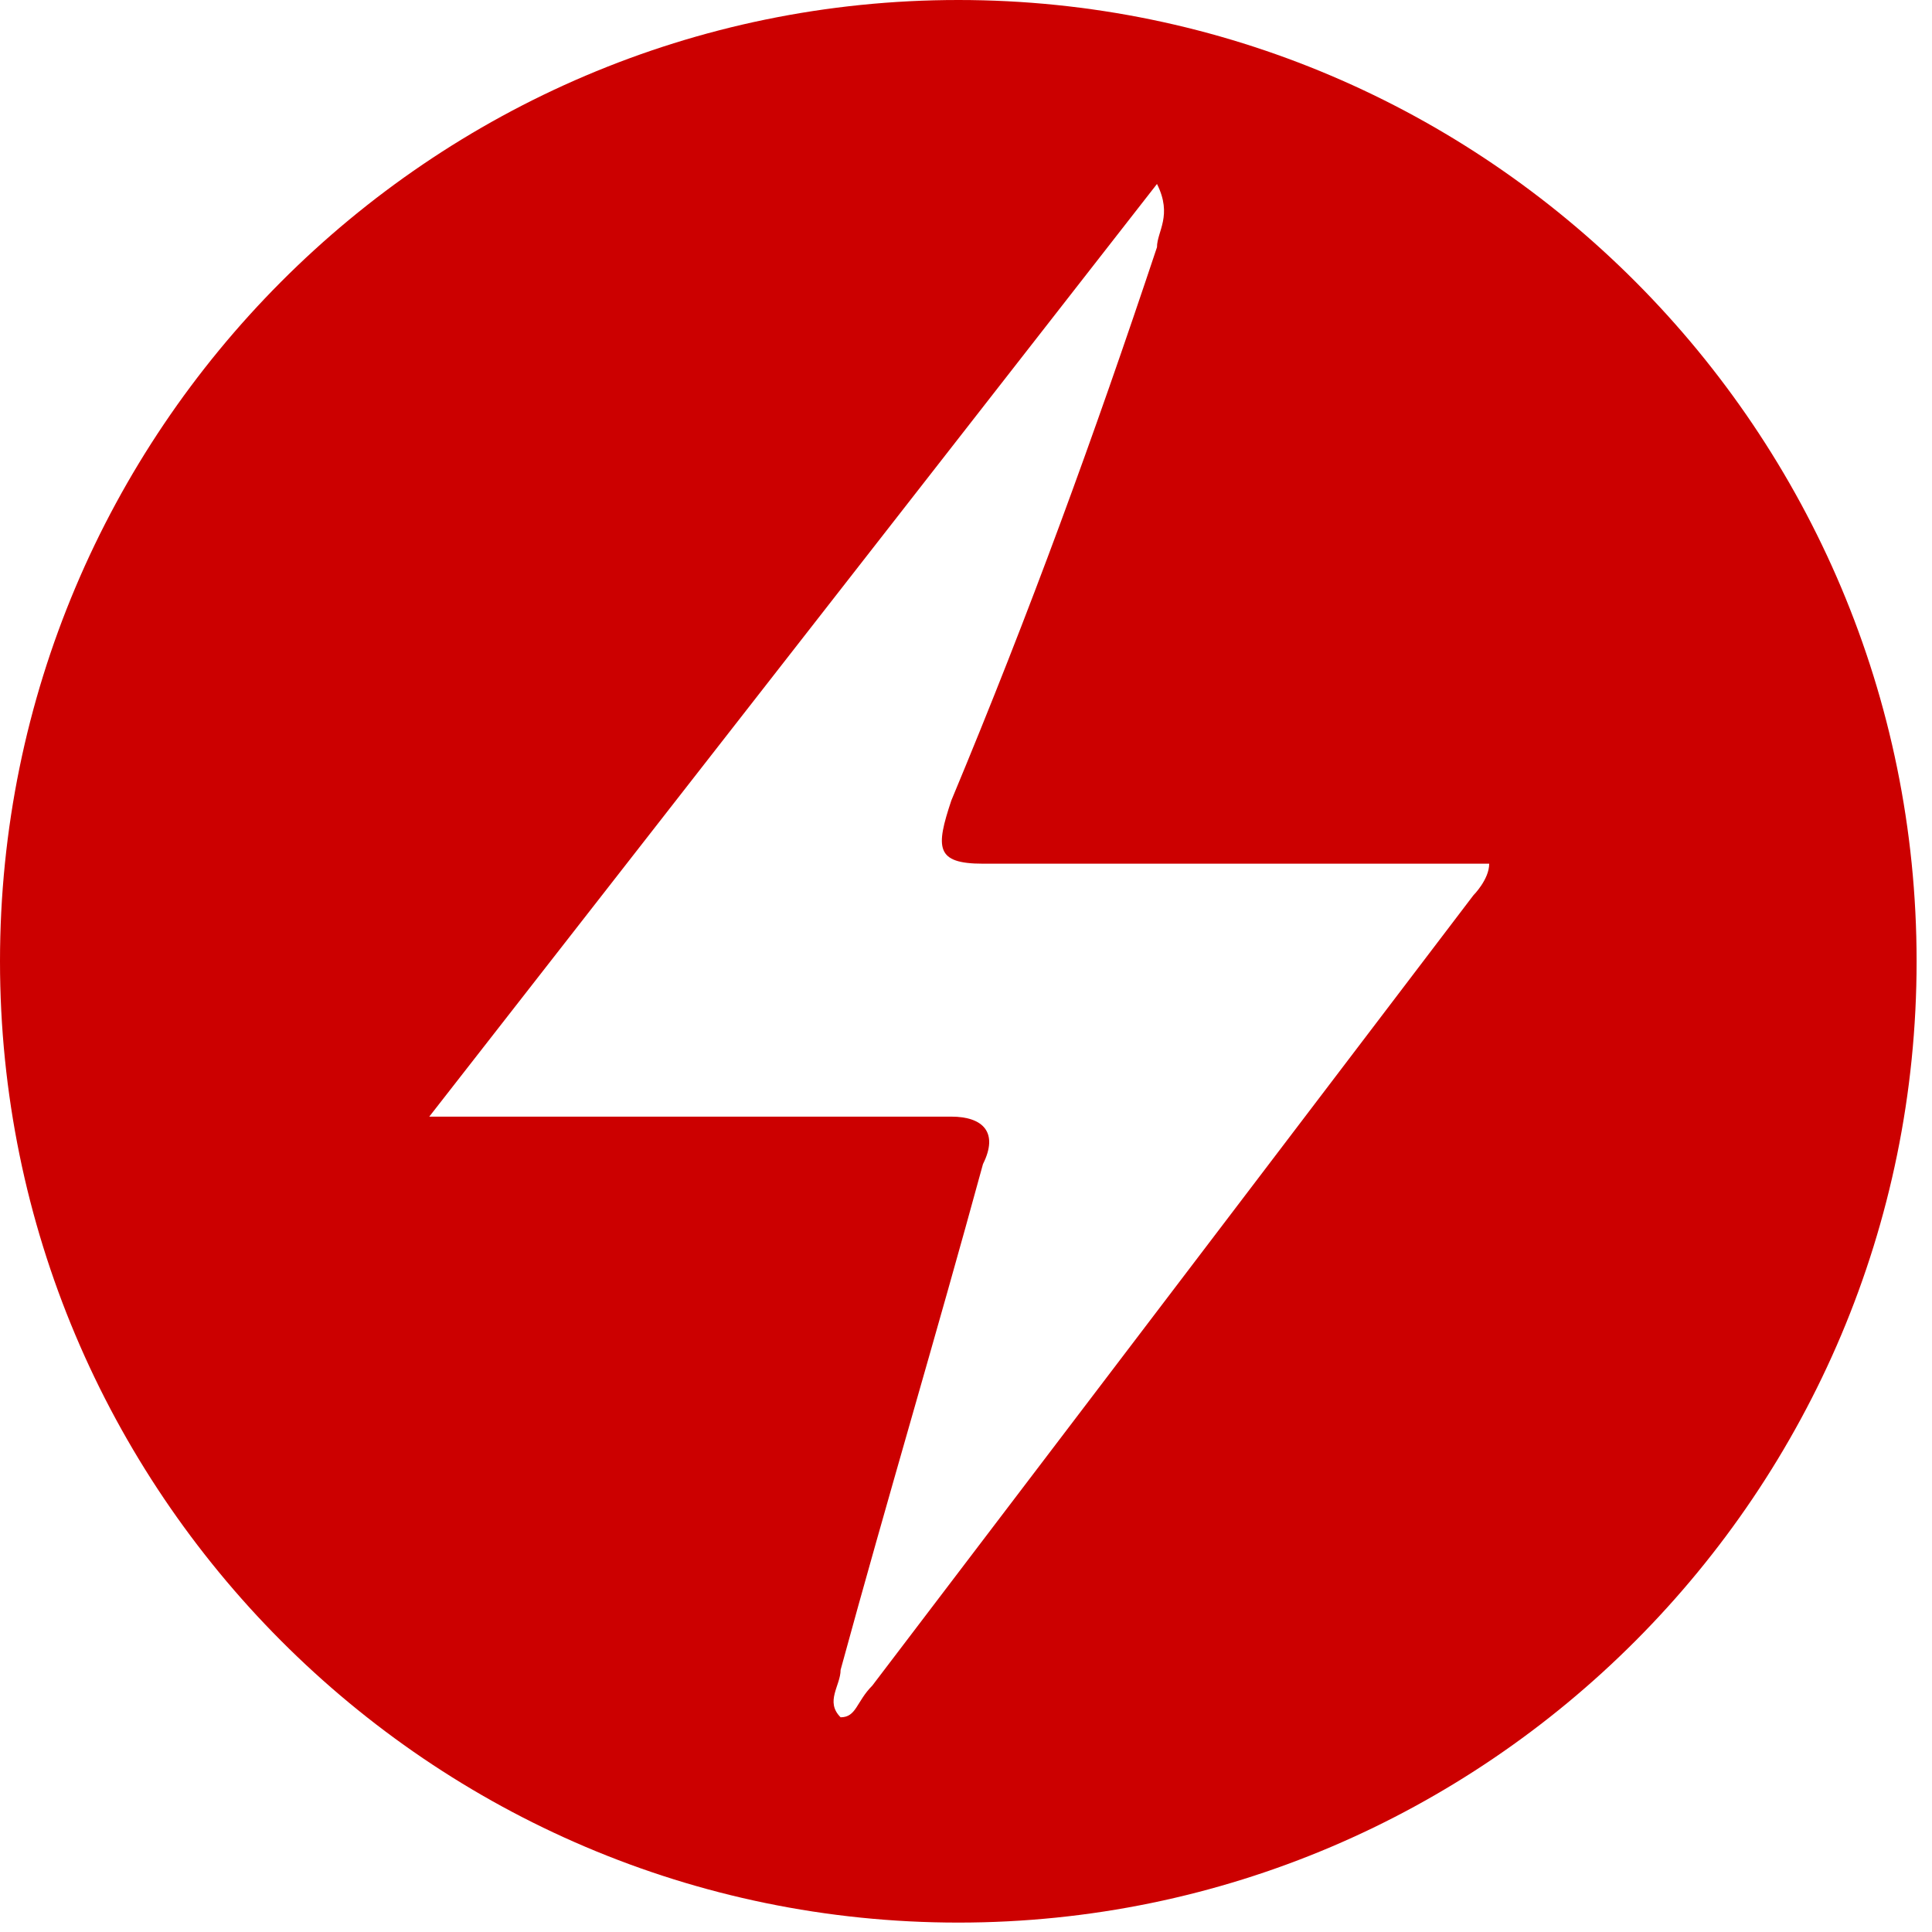 <svg xmlns="http://www.w3.org/2000/svg" version="1.1" viewBox="0 0 63 63"><title>operator-framework-logo-lite</title><desc>Created with Sketch.</desc><g fill="none" fill-rule="evenodd"><g fill="#c00"><g><g><g><path d="m31.251 4.1211e-13c17.228 0 31.247 14.062 31.247 31.346 0 17.286-14.018 31.347-31.247 31.347-17.233 0-31.251-14.061-31.251-31.347 0-17.284 14.017-31.346 31.251-31.346zm-17.251 36.412h2.063 14.959c1.032 0 1.548 0.515 1.032 1.546-1.548 5.67-3.095 10.825-4.643 16.495 0 0.515-0.516 1.031 0 1.546 0.516 0 0.516-0.515 1.032-1.031l19.602-25.773s0.516-0.515 0.516-1.031h-1.032-15.475c-1.548 0-1.548-0.515-1.032-2.062 2.579-6.186 4.643-11.856 6.706-18.041 0-0.515 0.516-1.031 0-2.062l-23.729 30.412z" transform="translate(-438 -4629) translate(65 3888) translate(362 740) translate(11 1)"/><path d="m94.288 15.36c0 1.28-0.208 2.46-0.624 3.54s-1.002 2.01-1.758 2.79-1.664 1.39-2.724 1.83-2.238 0.66-3.534 0.66c-1.288 0-2.462-0.22-3.522-0.66s-1.97-1.05-2.73-1.83-1.348-1.71-1.764-2.79-0.624-2.26-0.624-3.54 0.208-2.46 0.624-3.54 1.004-2.012 1.764-2.796 1.67-1.396 2.73-1.836 2.234-0.66 3.522-0.66c1.296 0 2.474 0.22 3.534 0.66s1.968 1.052 2.724 1.836 1.342 1.716 1.758 2.796 0.624 2.26 0.624 3.54zm-2.868 0c0-0.992-0.134-1.884-0.402-2.676s-0.652-1.464-1.152-2.016-1.106-0.976-1.818-1.272-1.512-0.444-2.4-0.444c-0.88 0-1.676 0.148-2.388 0.444s-1.32 0.72-1.824 1.272-0.892 1.224-1.164 2.016-0.408 1.684-0.408 2.676c0 1 0.136 1.896 0.408 2.688s0.66 1.462 1.164 2.01 1.112 0.968 1.824 1.26 1.508 0.438 2.388 0.438c0.888 0 1.688-0.146 2.4-0.438s1.318-0.712 1.818-1.26 0.884-1.218 1.152-2.01 0.402-1.688 0.402-2.688zm7.824 5.568c0.36 0.464 0.754 0.79 1.182 0.978 0.428 0.188 0.902 0.282 1.422 0.282 1.008 0 1.794-0.368 2.358-1.104s0.846-1.832 0.846-3.288c0-0.752-0.064-1.394-0.192-1.926s-0.312-0.966-0.552-1.302-0.532-0.58-0.876-0.732-0.732-0.228-1.164-0.228c-0.656 0-1.222 0.142-1.698 0.426s-0.918 0.69-1.326 1.218v5.676zm-0.132-7.392c0.512-0.6 1.094-1.084 1.746-1.452s1.41-0.552 2.274-0.552c0.688 0 1.312 0.138 1.872 0.414s1.04 0.678 1.44 1.206 0.71 1.182 0.93 1.962 0.33 1.674 0.33 2.682c0 0.904-0.122 1.746-0.366 2.526s-0.594 1.456-1.05 2.028-1.008 1.02-1.656 1.344-1.38 0.486-2.196 0.486c-0.72 0-1.33-0.116-1.83-0.348-0.5-0.232-0.954-0.552-1.362-0.96v5.196h-2.58v-16.308h1.56c0.352 0 0.576 0.164 0.672 0.492l0.216 1.284zm19.128 2.964c0-0.432-0.062-0.834-0.186-1.206s-0.306-0.696-0.546-0.972-0.538-0.492-0.894-0.648-0.766-0.234-1.23-0.234c-0.936 0-1.672 0.268-2.208 0.804s-0.876 1.288-1.02 2.256h6.084zm-6.156 1.584c0.032 0.696 0.14 1.298 0.324 1.806s0.43 0.93 0.738 1.266 0.676 0.586 1.104 0.75 0.906 0.246 1.434 0.246c0.504 0 0.94-0.058 1.308-0.174s0.688-0.244 0.96-0.384 0.504-0.268 0.696-0.384 0.368-0.174 0.528-0.174c0.208 0 0.368 0.08 0.48 0.24l0.732 0.948c-0.304 0.36-0.648 0.664-1.032 0.912s-0.792 0.45-1.224 0.606-0.876 0.268-1.332 0.336-0.9 0.102-1.332 0.102c-0.848 0-1.634-0.142-2.358-0.426s-1.352-0.702-1.884-1.254-0.948-1.236-1.248-2.052c-0.3-0.816-0.45-1.756-0.45-2.82 0-0.848 0.134-1.64 0.402-2.376s0.652-1.376 1.152-1.92c0.5-0.544 1.108-0.974 1.824-1.29s1.526-0.474 2.43-0.474c0.752 0 1.448 0.122 2.088 0.366s1.192 0.602 1.656 1.074 0.826 1.05 1.086 1.734 0.39 1.462 0.39 2.334c0 0.4-0.044 0.668-0.132 0.804s-0.248 0.204-0.48 0.204h-7.86zm13.308-4.056c0.384-0.776 0.848-1.386 1.392-1.83s1.196-0.666 1.956-0.666c0.264 0 0.512 0.03 0.744 0.09s0.44 0.15 0.624 0.27l-0.18 1.944c-0.032 0.136-0.082 0.23-0.15 0.282s-0.158 0.078-0.27 0.078c-0.12 0-0.292-0.022-0.516-0.066s-0.46-0.066-0.708-0.066c-0.36 0-0.678 0.052-0.954 0.156s-0.524 0.256-0.744 0.456-0.414 0.444-0.582 0.732-0.324 0.616-0.468 0.984v7.608h-2.58v-12.24h1.5c0.272 0 0.46 0.05 0.564 0.15s0.176 0.274 0.216 0.522l0.156 1.596zm12.78 4.62c-0.92 0.032-1.696 0.106-2.328 0.222s-1.144 0.264-1.536 0.444-0.674 0.394-0.846 0.642-0.258 0.52-0.258 0.816c0 0.288 0.046 0.534 0.138 0.738s0.22 0.372 0.384 0.504 0.356 0.228 0.576 0.288 0.462 0.09 0.726 0.09c0.672 0 1.25-0.126 1.734-0.378s0.954-0.618 1.41-1.098v-2.268zm-6.84-5.184c1.384-1.288 3.032-1.932 4.944-1.932 0.704 0 1.33 0.114 1.878 0.342s1.008 0.55 1.38 0.966 0.656 0.91 0.852 1.482 0.294 1.206 0.294 1.902v7.776h-1.152c-0.248 0-0.436-0.038-0.564-0.114s-0.236-0.23-0.324-0.462l-0.252-0.996c-0.312 0.28-0.62 0.53-0.924 0.75s-0.618 0.406-0.942 0.558-0.672 0.266-1.044 0.342-0.782 0.114-1.23 0.114c-0.496 0-0.958-0.068-1.386-0.204s-0.798-0.342-1.11-0.618-0.558-0.618-0.738-1.026-0.27-0.888-0.27-1.44c0-0.472 0.126-0.932 0.378-1.38s0.668-0.85 1.248-1.206 1.344-0.65 2.292-0.882 2.118-0.364 3.51-0.396v-0.816c0-0.88-0.188-1.536-0.564-1.968s-0.928-0.648-1.656-0.648c-0.496 0-0.912 0.062-1.248 0.186s-0.628 0.258-0.876 0.402-0.468 0.278-0.66 0.402-0.396 0.186-0.612 0.186c-0.176 0-0.326-0.046-0.45-0.138s-0.226-0.206-0.306-0.342l-0.468-0.84zm16.116 10.728c-1.016 0-1.798-0.286-2.346-0.858s-0.822-1.378-0.822-2.418v-7.128h-1.344c-0.144 0-0.268-0.046-0.372-0.138s-0.156-0.23-0.156-0.414v-1.044l1.98-0.288 0.564-3.54c0.04-0.136 0.108-0.246 0.204-0.33s0.224-0.126 0.384-0.126h1.32v4.02h3.396v1.86h-3.396v6.948c0 0.44 0.108 0.776 0.324 1.008s0.504 0.348 0.864 0.348c0.2 0 0.372-0.026 0.516-0.078s0.268-0.108 0.372-0.168 0.194-0.116 0.27-0.168 0.15-0.078 0.222-0.078c0.144 0 0.26 0.08 0.348 0.24l0.768 1.26c-0.4 0.352-0.872 0.622-1.416 0.81s-1.104 0.282-1.68 0.282zm10.056-12.624c0.904 0 1.722 0.148 2.454 0.444s1.356 0.716 1.872 1.26 0.914 1.204 1.194 1.98 0.42 1.648 0.42 2.616-0.14 1.84-0.42 2.616-0.678 1.438-1.194 1.986-1.14 0.97-1.872 1.266-1.55 0.444-2.454 0.444c-0.912 0-1.734-0.148-2.466-0.444s-1.358-0.718-1.878-1.266-0.92-1.21-1.2-1.986-0.42-1.648-0.42-2.616 0.14-1.84 0.42-2.616 0.68-1.436 1.2-1.98 1.146-0.964 1.878-1.26 1.554-0.444 2.466-0.444zm0 10.596c1.104 0 1.926-0.37 2.466-1.11s0.81-1.798 0.81-3.174-0.27-2.438-0.81-3.186-1.362-1.122-2.466-1.122c-1.12 0-1.952 0.374-2.496 1.122s-0.816 1.81-0.816 3.186 0.272 2.434 0.816 3.174 1.376 1.11 2.496 1.11zm10.848-8.136c0.384-0.776 0.848-1.386 1.392-1.83s1.196-0.666 1.956-0.666c0.264 0 0.512 0.03 0.744 0.09s0.44 0.15 0.624 0.27l-0.18 1.944c-0.032 0.136-0.082 0.23-0.15 0.282s-0.158 0.078-0.27 0.078c-0.12 0-0.292-0.022-0.516-0.066s-0.46-0.066-0.708-0.066c-0.36 0-0.678 0.052-0.954 0.156s-0.524 0.256-0.744 0.456-0.414 0.444-0.582 0.732-0.324 0.616-0.468 0.984v7.608h-2.58v-12.24h1.5c0.272 0 0.46 0.05 0.564 0.15s0.176 0.274 0.216 0.522l0.156 1.596zm-85.044 16.454v8.298h10.134v3.402h-10.134v10.818h-4.23v-25.92h16.164v3.402h-11.934zm17.568 7.56c0.576-1.164 1.272-2.079 2.088-2.745s1.794-0.999 2.934-0.999c0.396 0 0.768 0.045 1.116 0.135 0.348 0.09 0.66 0.225 0.936 0.405l-0.27 2.916c-0.048 0.204-0.123 0.345-0.225 0.423s-0.237 0.117-0.405 0.117c-0.18 0-0.438-0.033-0.774-0.099s-0.69-0.099-1.062-0.099c-0.54 0-1.017 0.078-1.431 0.234s-0.786 0.384-1.116 0.684-0.621 0.666-0.873 1.098-0.486 0.924-0.702 1.476v11.412h-3.87v-18.36h2.25c0.408 0 0.69 0.075 0.846 0.225 0.156 0.15 0.264 0.411 0.324 0.783l0.234 2.394zm19.17 6.93c-1.38 0.048-2.544 0.159-3.492 0.333s-1.716 0.396-2.304 0.666c-0.588 0.27-1.011 0.591-1.269 0.963s-0.387 0.78-0.387 1.224c0 0.432 0.069 0.801 0.207 1.107s0.33 0.558 0.576 0.756 0.534 0.342 0.864 0.432c0.33 0.09 0.693 0.135 1.089 0.135 1.008 0 1.875-0.189 2.601-0.567s1.431-0.927 2.115-1.647v-3.402zm-10.26-7.776c2.076-1.932 4.548-2.898 7.416-2.898 1.056 0 1.995 0.171 2.817 0.513s1.512 0.825 2.07 1.449 0.984 1.365 1.278 2.223 0.441 1.809 0.441 2.853v11.664h-1.728c-0.372 0-0.654-0.057-0.846-0.171s-0.354-0.345-0.486-0.693l-0.378-1.494c-0.468 0.42-0.93 0.795-1.386 1.125-0.456 0.33-0.927 0.609-1.413 0.837s-1.008 0.399-1.566 0.513-1.173 0.171-1.845 0.171c-0.744 0-1.437-0.102-2.079-0.306s-1.197-0.513-1.665-0.927-0.837-0.927-1.107-1.539-0.405-1.332-0.405-2.16c0-0.708 0.189-1.398 0.567-2.07s1.002-1.275 1.872-1.809 2.016-0.975 3.438-1.323 3.177-0.546 5.265-0.594v-1.224c0-1.32-0.282-2.304-0.846-2.952s-1.392-0.972-2.484-0.972c-0.744 0-1.368 0.093-1.872 0.279s-0.942 0.387-1.314 0.603-0.702 0.417-0.99 0.603-0.594 0.279-0.918 0.279c-0.264 0-0.489-0.069-0.675-0.207s-0.339-0.309-0.459-0.513l-0.702-1.26zm18.54 15.804v-18.36h2.34c0.528 0 0.864 0.246 1.008 0.738l0.252 1.602c0.336-0.384 0.684-0.735 1.044-1.053s0.747-0.594 1.161-0.828 0.858-0.417 1.332-0.549 0.987-0.198 1.539-0.198c0.588 0 1.128 0.084 1.62 0.252s0.927 0.408 1.305 0.72 0.705 0.69 0.981 1.134 0.504 0.942 0.684 1.494c0.276-0.636 0.624-1.182 1.044-1.638s0.888-0.828 1.404-1.116 1.065-0.501 1.647-0.639 1.173-0.207 1.773-0.207c0.984 0 1.863 0.156 2.637 0.468s1.428 0.765 1.962 1.359 0.939 1.323 1.215 2.187 0.414 1.848 0.414 2.952v11.682h-3.87v-11.682c0-1.296-0.279-2.271-0.837-2.925s-1.383-0.981-2.475-0.981c-0.492 0-0.954 0.084-1.386 0.252s-0.81 0.414-1.134 0.738-0.579 0.729-0.765 1.215-0.279 1.053-0.279 1.701v11.682h-3.87v-11.682c0-1.344-0.27-2.331-0.81-2.961-0.54-0.63-1.332-0.945-2.376-0.945-0.72 0-1.386 0.183-1.998 0.549s-1.176 0.867-1.692 1.503v13.536h-3.87zm41.94-11.25c0-0.648-0.093-1.251-0.279-1.809s-0.459-1.044-0.819-1.458-0.807-0.738-1.341-0.972-1.149-0.351-1.845-0.351c-1.404 0-2.508 0.402-3.312 1.206s-1.314 1.932-1.53 3.384h9.126zm-9.234 2.376c0.048 1.044 0.21 1.947 0.486 2.709s0.645 1.395 1.107 1.899 1.014 0.879 1.656 1.125 1.359 0.369 2.151 0.369c0.756 0 1.41-0.087 1.962-0.261s1.032-0.366 1.44-0.576c0.408-0.21 0.756-0.402 1.044-0.576s0.552-0.261 0.792-0.261c0.312 0 0.552 0.12 0.72 0.36l1.098 1.422c-0.456 0.54-0.972 0.996-1.548 1.368s-1.188 0.675-1.836 0.909-1.314 0.402-1.998 0.504-1.35 0.153-1.998 0.153c-1.272 0-2.451-0.213-3.537-0.639s-2.028-1.053-2.826-1.881-1.422-1.854-1.872-3.078-0.675-2.634-0.675-4.23c0-1.272 0.201-2.46 0.603-3.564s0.978-2.064 1.728-2.88 1.662-1.461 2.736-1.935 2.289-0.711 3.645-0.711c1.128 0 2.172 0.183 3.132 0.549s1.788 0.903 2.484 1.611 1.239 1.575 1.629 2.601 0.585 2.193 0.585 3.501c0 0.6-0.066 1.002-0.198 1.206s-0.372 0.306-0.72 0.306h-11.79zm41.886-9.486l-5.886 18.36h-3.078c-0.36 0-0.612-0.234-0.756-0.702l-3.654-11.43c-0.096-0.324-0.183-0.648-0.261-0.972s-0.147-0.642-0.207-0.954c-0.132 0.648-0.294 1.296-0.486 1.944l-3.708 11.412c-0.132 0.468-0.414 0.702-0.846 0.702h-2.934l-5.886-18.36h3.06c0.3 0 0.549 0.075 0.747 0.225 0.198 0.15 0.327 0.327 0.387 0.531l3.06 10.692c0.12 0.492 0.225 0.969 0.315 1.431s0.171 0.921 0.243 1.377c0.12-0.456 0.246-0.915 0.378-1.377s0.27-0.939 0.414-1.431l3.438-10.746c0.06-0.216 0.183-0.393 0.369-0.531s0.411-0.207 0.675-0.207h1.692c0.276 0 0.51 0.069 0.702 0.207s0.318 0.315 0.378 0.531l3.348 10.746c0.144 0.492 0.279 0.972 0.405 1.44s0.243 0.936 0.351 1.404c0.084-0.456 0.174-0.918 0.27-1.386s0.21-0.954 0.342-1.458l3.114-10.692c0.072-0.216 0.204-0.396 0.396-0.54s0.426-0.216 0.702-0.216h2.916zm10.458-0.288c1.356 0 2.583 0.222 3.681 0.666s2.034 1.074 2.808 1.89 1.371 1.806 1.791 2.97 0.63 2.472 0.63 3.924-0.21 2.76-0.63 3.924-1.017 2.157-1.791 2.979-1.71 1.455-2.808 1.899-2.325 0.666-3.681 0.666c-1.368 0-2.601-0.222-3.699-0.666s-2.037-1.077-2.817-1.899-1.38-1.815-1.8-2.979-0.63-2.472-0.63-3.924 0.21-2.76 0.63-3.924 1.02-2.154 1.8-2.97 1.719-1.446 2.817-1.89 2.331-0.666 3.699-0.666zm0 15.894c1.656 0 2.889-0.555 3.699-1.665 0.81-1.11 1.215-2.697 1.215-4.761s-0.405-3.657-1.215-4.779-2.043-1.683-3.699-1.683c-1.68 0-2.928 0.561-3.744 1.683s-1.224 2.715-1.224 4.779 0.408 3.651 1.224 4.761c0.816 1.11 2.064 1.665 3.744 1.665zm16.272-12.204c0.576-1.164 1.272-2.079 2.088-2.745s1.794-0.999 2.934-0.999c0.396 0 0.768 0.045 1.116 0.135 0.348 0.09 0.66 0.225 0.936 0.405l-0.27 2.916c-0.048 0.204-0.123 0.345-0.225 0.423s-0.237 0.117-0.405 0.117c-0.18 0-0.438-0.033-0.774-0.099s-0.69-0.099-1.062-0.099c-0.54 0-1.017 0.078-1.431 0.234s-0.786 0.384-1.116 0.684-0.621 0.666-0.873 1.098-0.486 0.924-0.702 1.476v11.412h-3.87v-18.36h2.25c0.408 0 0.69 0.075 0.846 0.225 0.156 0.15 0.264 0.411 0.324 0.783l0.234 2.394zm13.5-11.682v15.444h0.828c0.264 0 0.48-0.036 0.648-0.108s0.342-0.222 0.522-0.45l5.148-5.886c0.18-0.24 0.378-0.42 0.594-0.54s0.492-0.18 0.828-0.18h3.51l-6.192 6.984c-0.36 0.468-0.756 0.84-1.188 1.116 0.24 0.168 0.45 0.357 0.63 0.567 0.18 0.21 0.354 0.447 0.522 0.711l6.606 8.982h-3.456c-0.312 0-0.579-0.051-0.801-0.153s-0.417-0.291-0.585-0.567l-5.31-7.2c-0.18-0.276-0.36-0.453-0.54-0.531s-0.45-0.117-0.81-0.117h-0.954v8.568h-3.87v-26.64h3.87z" transform="translate(-438 -4629) translate(65 3888) translate(362 740) translate(11 1)"/></g></g></g></g></g></svg>